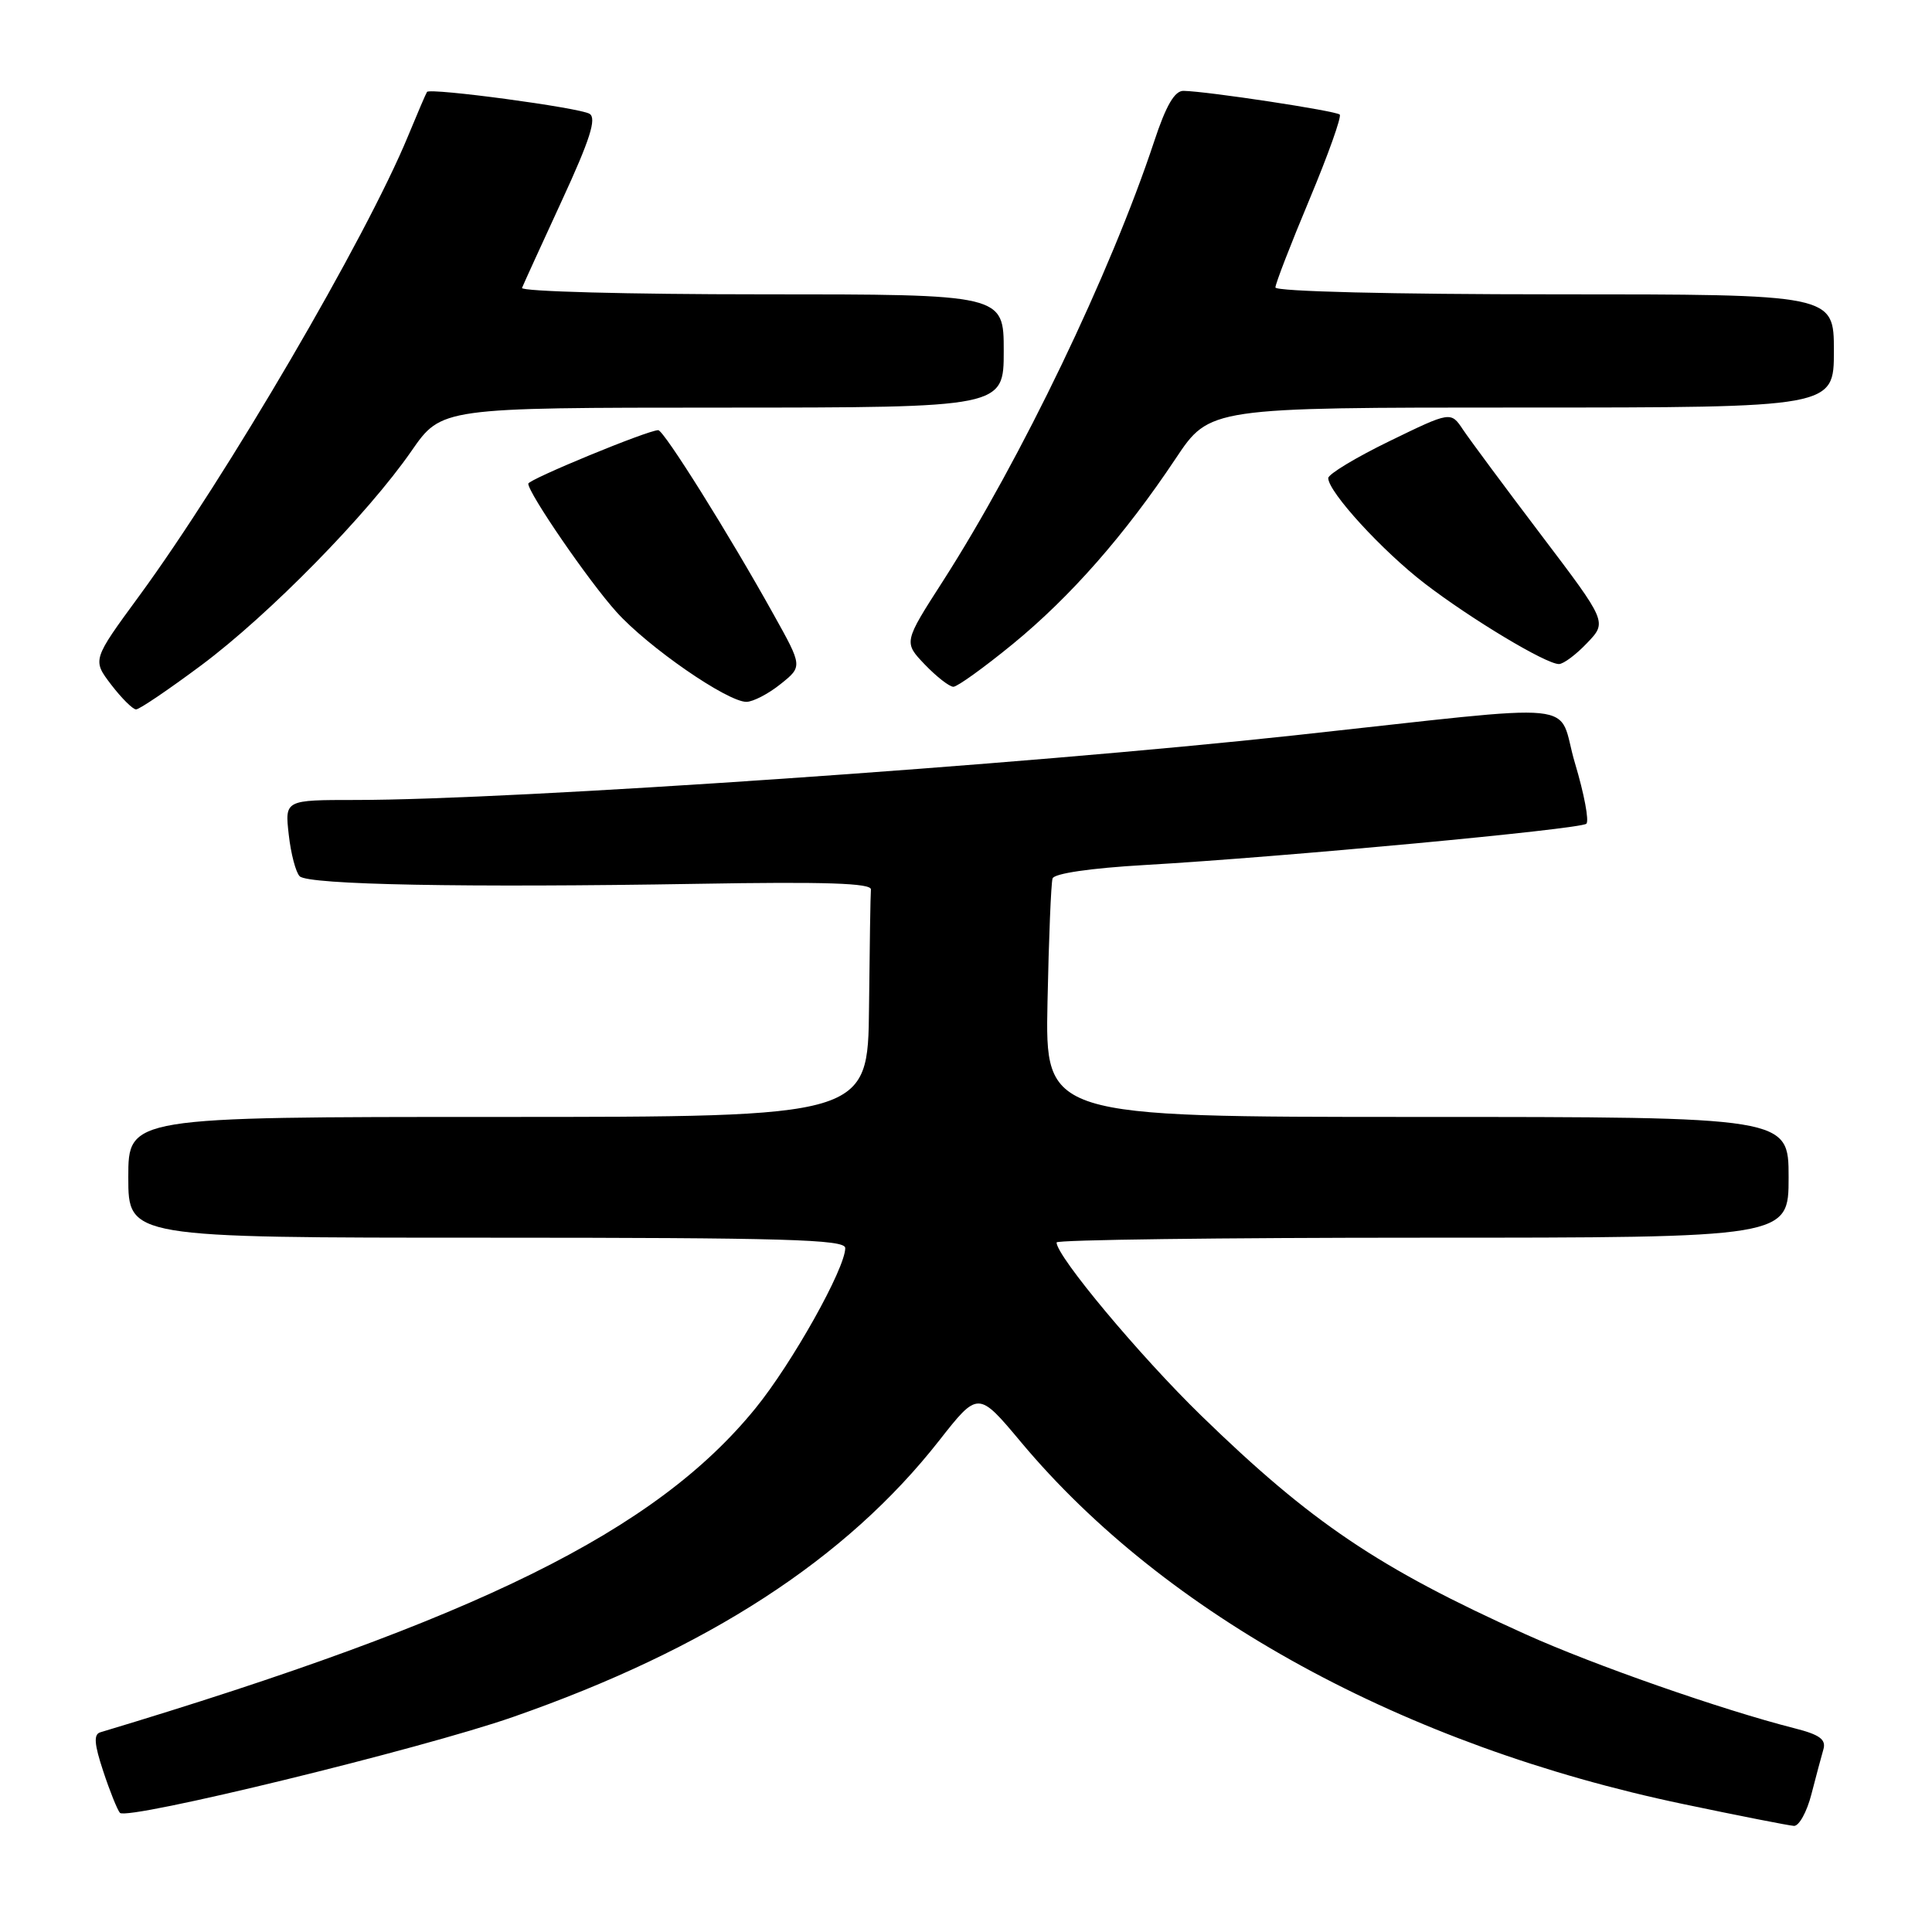 <?xml version="1.0" encoding="UTF-8" standalone="no"?>
<!DOCTYPE svg PUBLIC "-//W3C//DTD SVG 1.1//EN" "http://www.w3.org/Graphics/SVG/1.1/DTD/svg11.dtd" >
<svg xmlns="http://www.w3.org/2000/svg" xmlns:xlink="http://www.w3.org/1999/xlink" version="1.1" viewBox="0 0 256 256">
 <g >
 <path fill="currentColor"
d=" M 240.02 237.75 C 240.62 235.41 241.34 232.74 241.61 231.80 C 241.99 230.49 241.12 229.85 237.80 229.01 C 228.10 226.54 211.20 220.63 202.15 216.55 C 182.67 207.77 173.74 201.75 159.17 187.58 C 151.02 179.65 140.00 166.46 140.00 164.63 C 140.00 164.28 161.82 164.00 188.50 164.00 C 237.00 164.00 237.00 164.00 237.00 156.00 C 237.00 148.00 237.00 148.00 187.74 148.00 C 138.49 148.00 138.49 148.00 138.80 132.75 C 138.97 124.36 139.27 117.01 139.47 116.40 C 139.68 115.74 144.52 115.03 151.66 114.62 C 169.90 113.57 209.42 109.87 210.20 109.15 C 210.59 108.79 209.91 105.19 208.70 101.15 C 206.16 92.67 211.08 93.15 171.50 97.44 C 135.20 101.38 68.03 106.00 47.12 106.00 C 37.74 106.00 37.74 106.00 38.26 110.59 C 38.54 113.11 39.19 115.59 39.71 116.11 C 40.84 117.24 61.63 117.63 92.50 117.11 C 109.33 116.82 115.47 117.02 115.40 117.86 C 115.34 118.49 115.23 125.53 115.15 133.50 C 115.00 148.00 115.00 148.00 66.00 148.00 C 17.00 148.00 17.00 148.00 17.00 156.00 C 17.00 164.00 17.00 164.00 64.50 164.00 C 103.98 164.00 112.00 164.23 112.00 165.37 C 112.00 168.07 104.97 180.63 100.10 186.61 C 86.89 202.86 63.36 214.49 13.29 229.54 C 12.39 229.81 12.48 231.09 13.68 234.70 C 14.55 237.34 15.55 239.82 15.89 240.21 C 16.82 241.26 55.90 231.73 68.00 227.50 C 93.78 218.50 112.12 206.59 124.43 190.90 C 129.61 184.30 129.61 184.30 135.29 191.09 C 154.48 214.03 186.08 231.30 223.00 239.04 C 230.43 240.60 237.05 241.90 237.71 241.94 C 238.38 241.97 239.42 240.09 240.02 237.75 Z  M 26.66 88.16 C 35.65 81.46 48.71 68.15 54.52 59.76 C 58.50 54.02 58.50 54.02 95.75 54.01 C 133.00 54.00 133.00 54.00 133.00 46.50 C 133.00 39.00 133.00 39.00 100.92 39.00 C 83.27 39.00 68.98 38.62 69.17 38.15 C 69.35 37.69 71.73 32.48 74.45 26.58 C 78.18 18.50 79.08 15.67 78.12 15.08 C 76.82 14.27 56.99 11.61 56.58 12.18 C 56.45 12.36 55.33 14.97 54.08 18.00 C 48.51 31.53 30.00 63.19 18.44 78.97 C 12.23 87.44 12.23 87.44 14.73 90.72 C 16.11 92.52 17.60 94.00 18.03 94.00 C 18.47 94.00 22.35 91.37 26.66 88.16 Z  M 103.42 90.65 C 106.35 88.31 106.35 88.31 102.50 81.41 C 96.62 70.83 87.96 57.00 87.22 57.00 C 85.84 57.00 70.01 63.53 70.00 64.09 C 70.00 65.34 78.00 77.00 81.67 81.07 C 85.86 85.74 96.37 93.00 98.91 93.00 C 99.78 92.99 101.82 91.94 103.42 90.65 Z  M 134.16 85.37 C 141.83 79.09 149.03 70.90 155.79 60.75 C 160.29 54.00 160.29 54.00 201.65 54.00 C 243.00 54.00 243.00 54.00 243.00 46.50 C 243.00 39.00 243.00 39.00 206.00 39.00 C 184.53 39.00 169.00 38.62 169.00 38.09 C 169.00 37.59 171.03 32.35 173.51 26.43 C 175.98 20.52 177.79 15.46 177.52 15.18 C 177.02 14.69 160.01 12.10 156.83 12.04 C 155.65 12.01 154.51 13.96 152.93 18.75 C 147.15 36.19 135.31 60.83 124.95 76.99 C 119.73 85.11 119.73 85.11 122.55 88.06 C 124.11 89.68 125.80 91.00 126.33 91.00 C 126.85 91.00 130.38 88.46 134.16 85.37 Z  M 210.29 85.21 C 212.96 82.43 212.96 82.43 204.23 70.91 C 199.43 64.58 194.77 58.29 193.87 56.95 C 192.24 54.50 192.24 54.50 184.12 58.45 C 179.66 60.62 176.00 62.83 176.00 63.35 C 176.00 65.18 183.17 73.01 188.80 77.33 C 194.94 82.04 204.83 87.98 206.56 87.99 C 207.15 88.00 208.83 86.75 210.29 85.21 Z "/>
</g>
</svg>